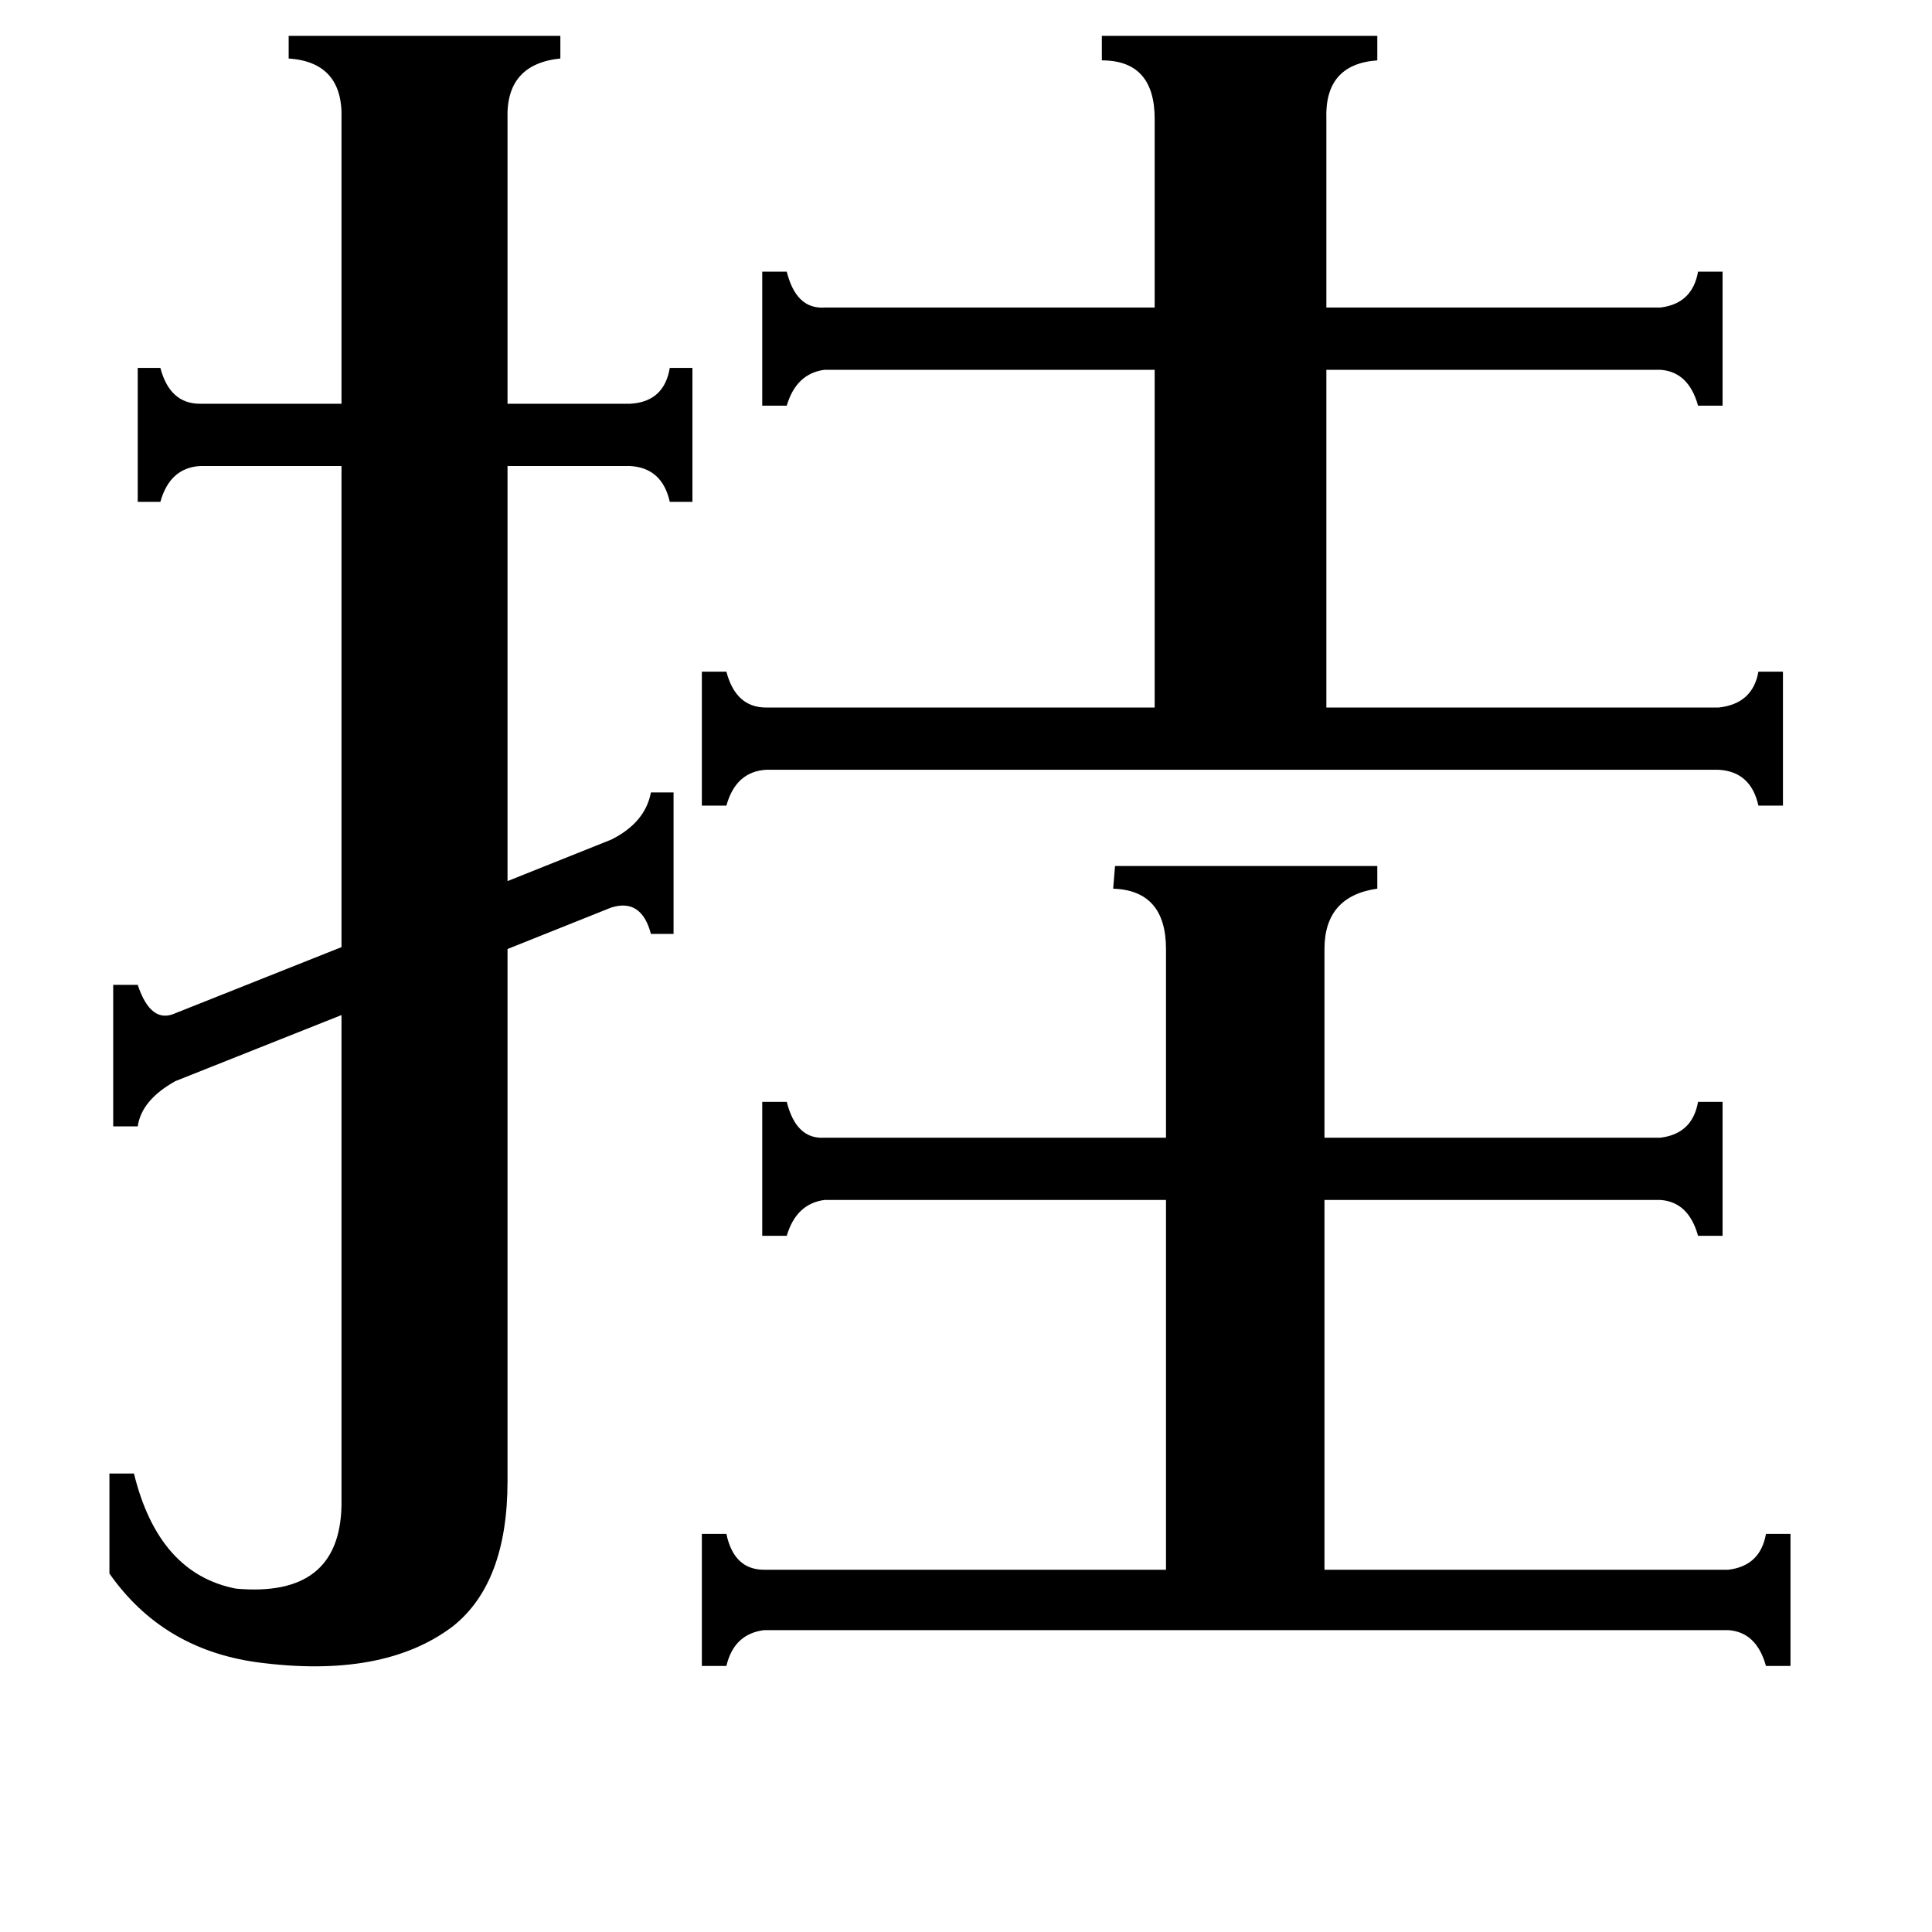 <svg xmlns="http://www.w3.org/2000/svg" viewBox="0 -800 1024 1024">
	<path fill="#000000" d="M730 -341V-329Q702 -325 702 -297V-197H880Q897 -199 900 -216H913V-145H900Q895 -163 880 -164H702V32H916Q933 30 936 13H949V83H936Q931 65 916 64H405Q389 66 385 83H372V13H385Q389 32 405 32H618V-164H437Q422 -162 417 -145H404V-216H417Q422 -196 437 -197H618V-297Q618 -328 590 -329L591 -341ZM612 -737Q612 -768 584 -768V-781H730V-768Q702 -766 703 -737V-637H880Q897 -639 900 -656H913V-585H900Q895 -603 880 -604H703V-425H911Q929 -427 932 -444H945V-373H932Q928 -391 911 -392H406Q390 -391 385 -373H372V-444H385Q390 -425 406 -425H612V-604H437Q422 -602 417 -585H404V-656H417Q422 -636 437 -637H612ZM60 -278H73Q80 -257 93 -263L181 -298V-553H106Q90 -552 85 -534H73V-605H85Q90 -586 106 -586H181V-737Q182 -767 153 -769V-781H297V-769Q268 -766 269 -737V-586H334Q352 -587 355 -605H367V-534H355Q351 -552 334 -553H269V-333L324 -355Q342 -364 345 -380H357V-305H345Q340 -324 324 -319L269 -297V-15Q269 39 240 62Q203 90 136 81Q86 74 58 34V-19H71Q84 34 125 42Q180 47 181 -2V-262L93 -227Q75 -217 73 -203H60Z"/>
</svg>